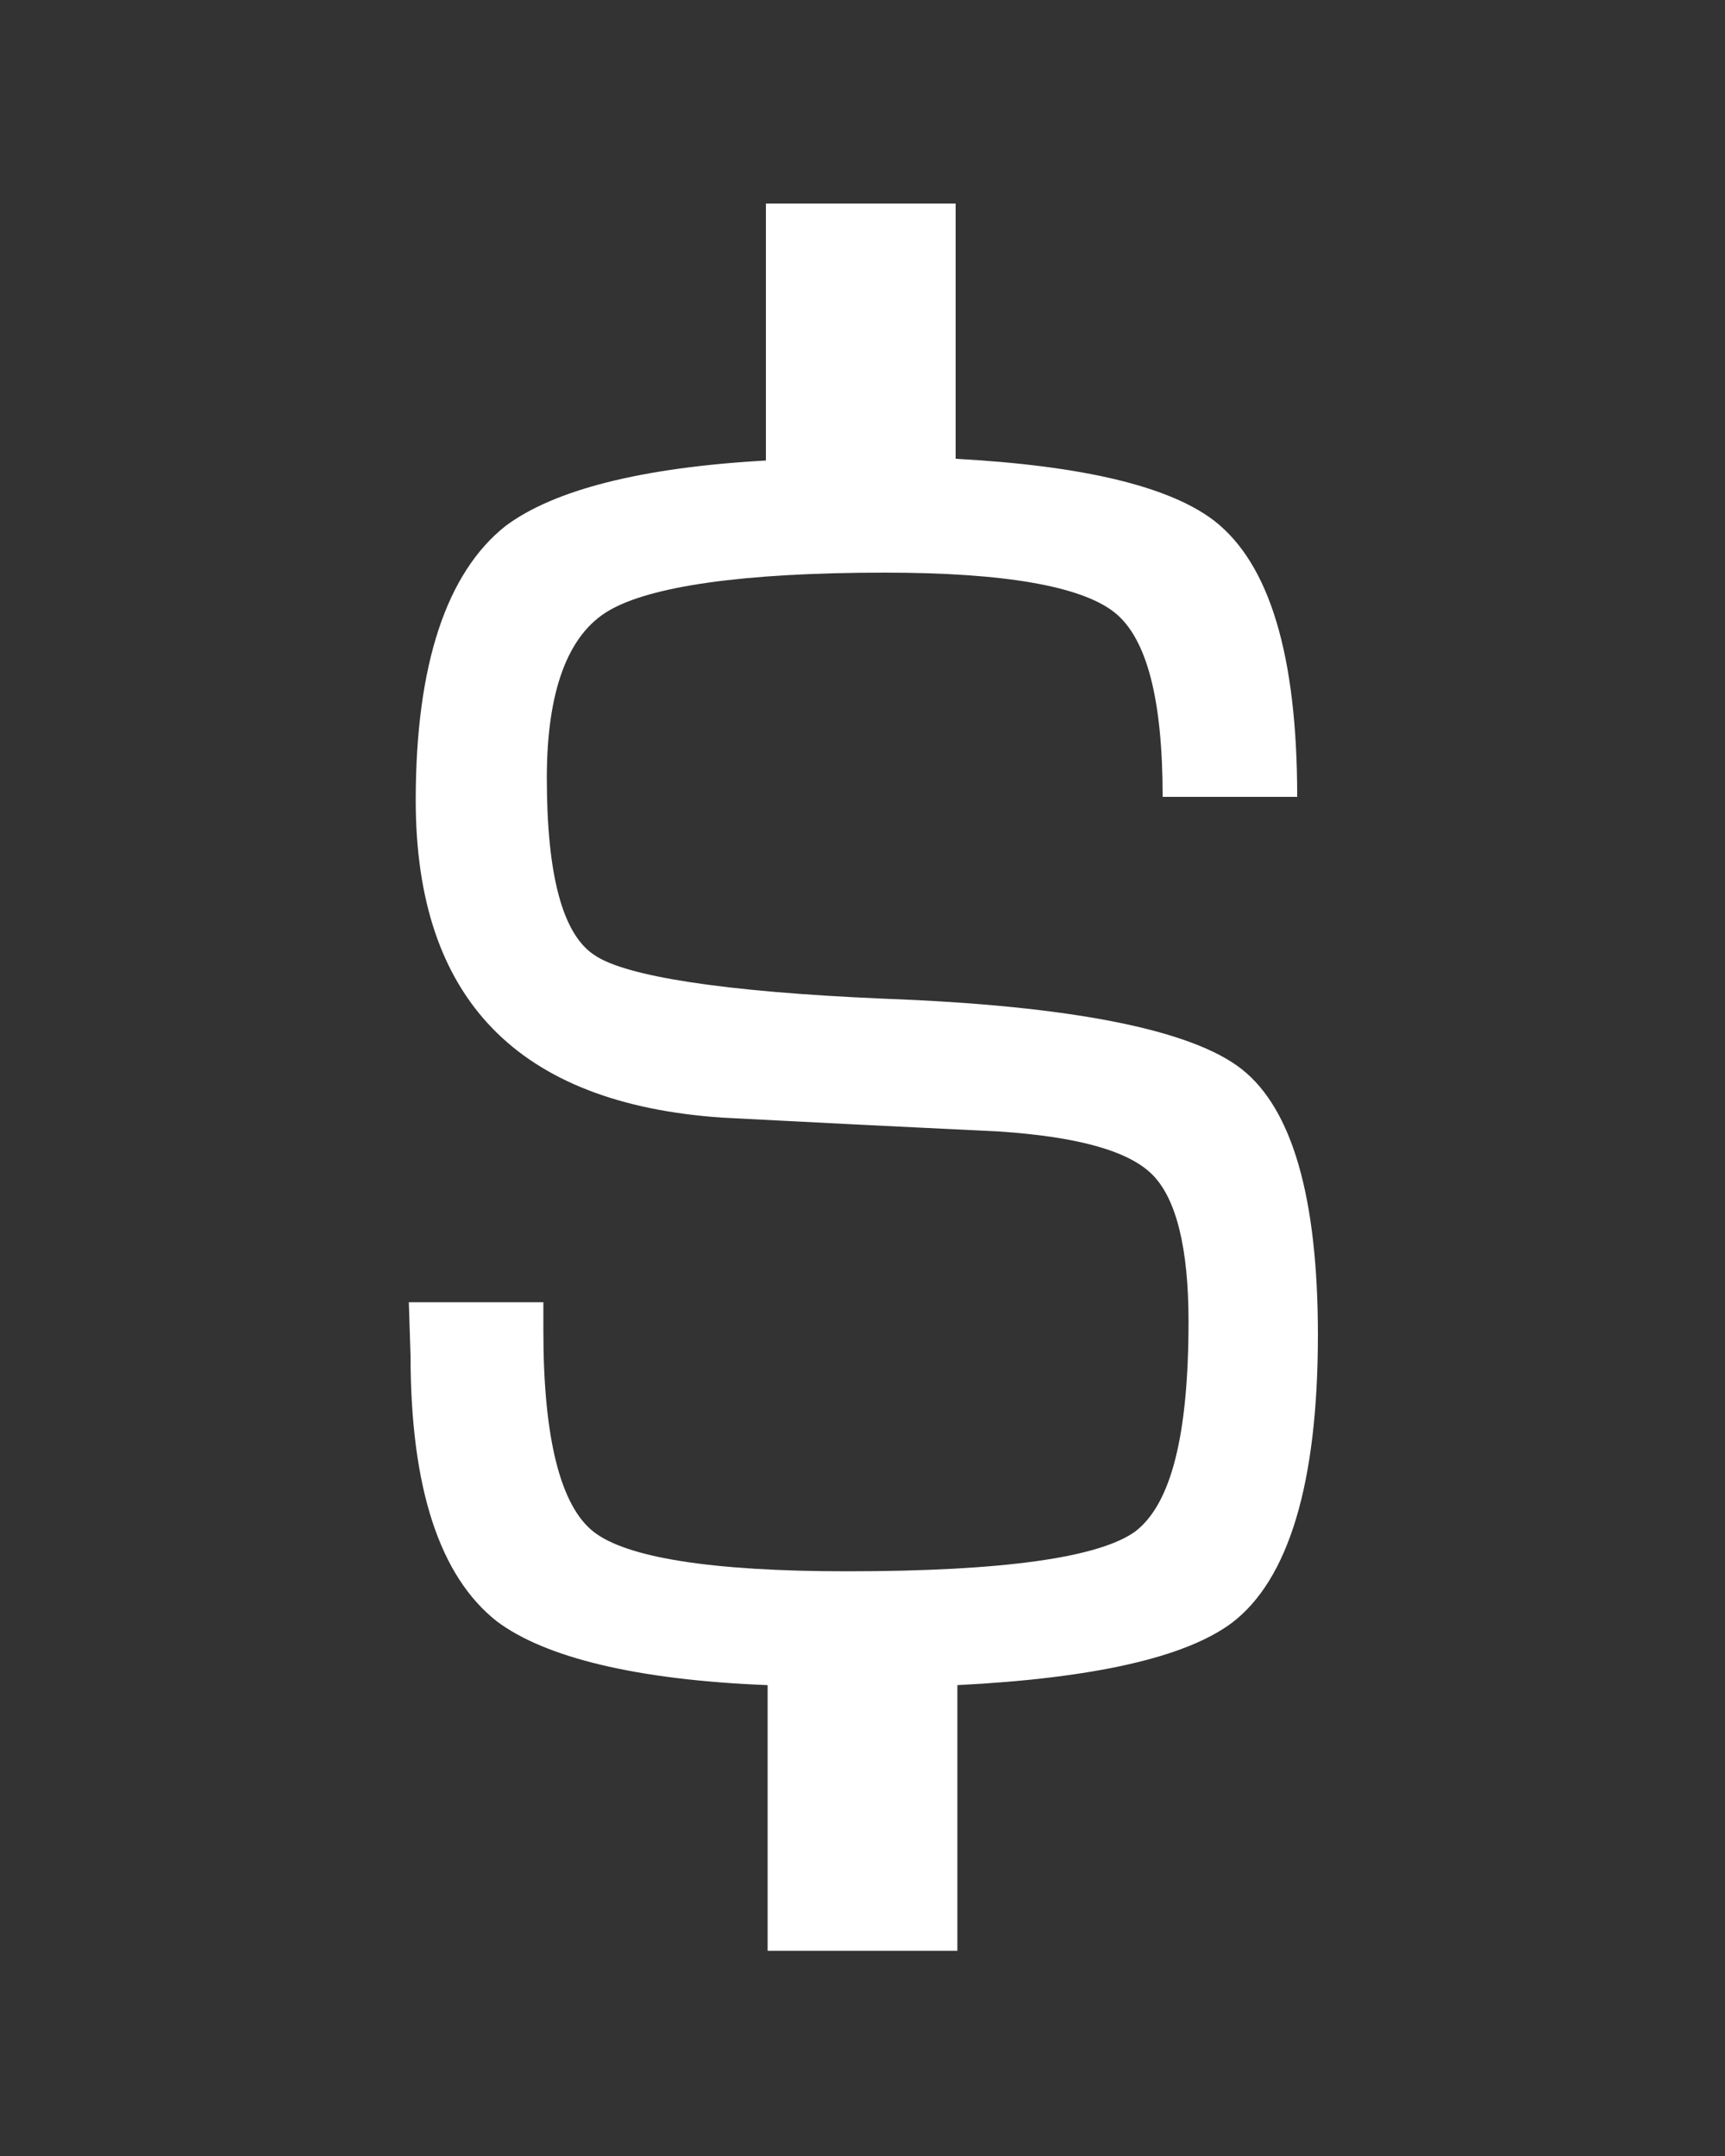 <?xml version="1.0" encoding="utf-8"?>
<!-- Generator: Adobe Illustrator 22.1.0, SVG Export Plug-In . SVG Version: 6.00 Build 0)  -->
<svg version="1.1" xmlns="http://www.w3.org/2000/svg" xmlns:xlink="http://www.w3.org/1999/xlink" x="0px" y="0px"
	 viewBox="0 0 100 125" style="enable-background:new 0 0 100 125;" xml:space="preserve">
<rect x="0" y="0" width="100" height="125" fill="#333333" stroke="none"/>
<style type="text/css">
	.st0{fill:#FFFFFF;}
</style>
<g id="레이어_2">
</g>
<g id="레이어_1">
	<g>
		<path class="st0" d="M76.4,77.4c0-8-1.5-13.1-4.4-15.4c-2.9-2.3-9.9-3.7-20.8-4.1c-9.3-0.4-14.9-1.3-16.7-2.5
			c-1.9-1.2-2.8-4.7-2.8-10.3c0-5,1.2-8.3,3.6-9.7c2.4-1.4,7.7-2.2,16-2.2c7,0,11.4,0.8,13.3,2.3c1.9,1.5,2.8,5.1,2.8,10.7h7.8
			c0-8.2-1.6-13.5-4.8-16c-2.6-2-7.6-3.2-15-3.6V11.8h-11v14.9c-7.2,0.4-12.3,1.7-15.1,3.8c-3.4,2.7-5.2,8-5.2,15.9
			c0,11.5,5.9,17.6,17.8,18.4l7.8,0.4l8.2,0.4c4.5,0.3,7.5,1.1,8.9,2.5c1.4,1.4,2.1,4.3,2.1,8.5c0,6.6-1,10.6-3.1,12.2
			c-2.1,1.5-7.6,2.3-16.7,2.3c-7.9,0-12.8-0.8-14.7-2.3c-1.9-1.5-2.9-5.4-2.9-11.6v-1.7h-7.8l0.1,3.1c0,7.7,1.7,12.8,5,15.4
			c2.8,2.1,8.1,3.4,15.7,3.7v15.4h11V97.7c7.9-0.4,13.2-1.6,15.9-3.6C74.7,91.6,76.4,86,76.4,77.4z"/>
	</g>
</g>
</svg>
